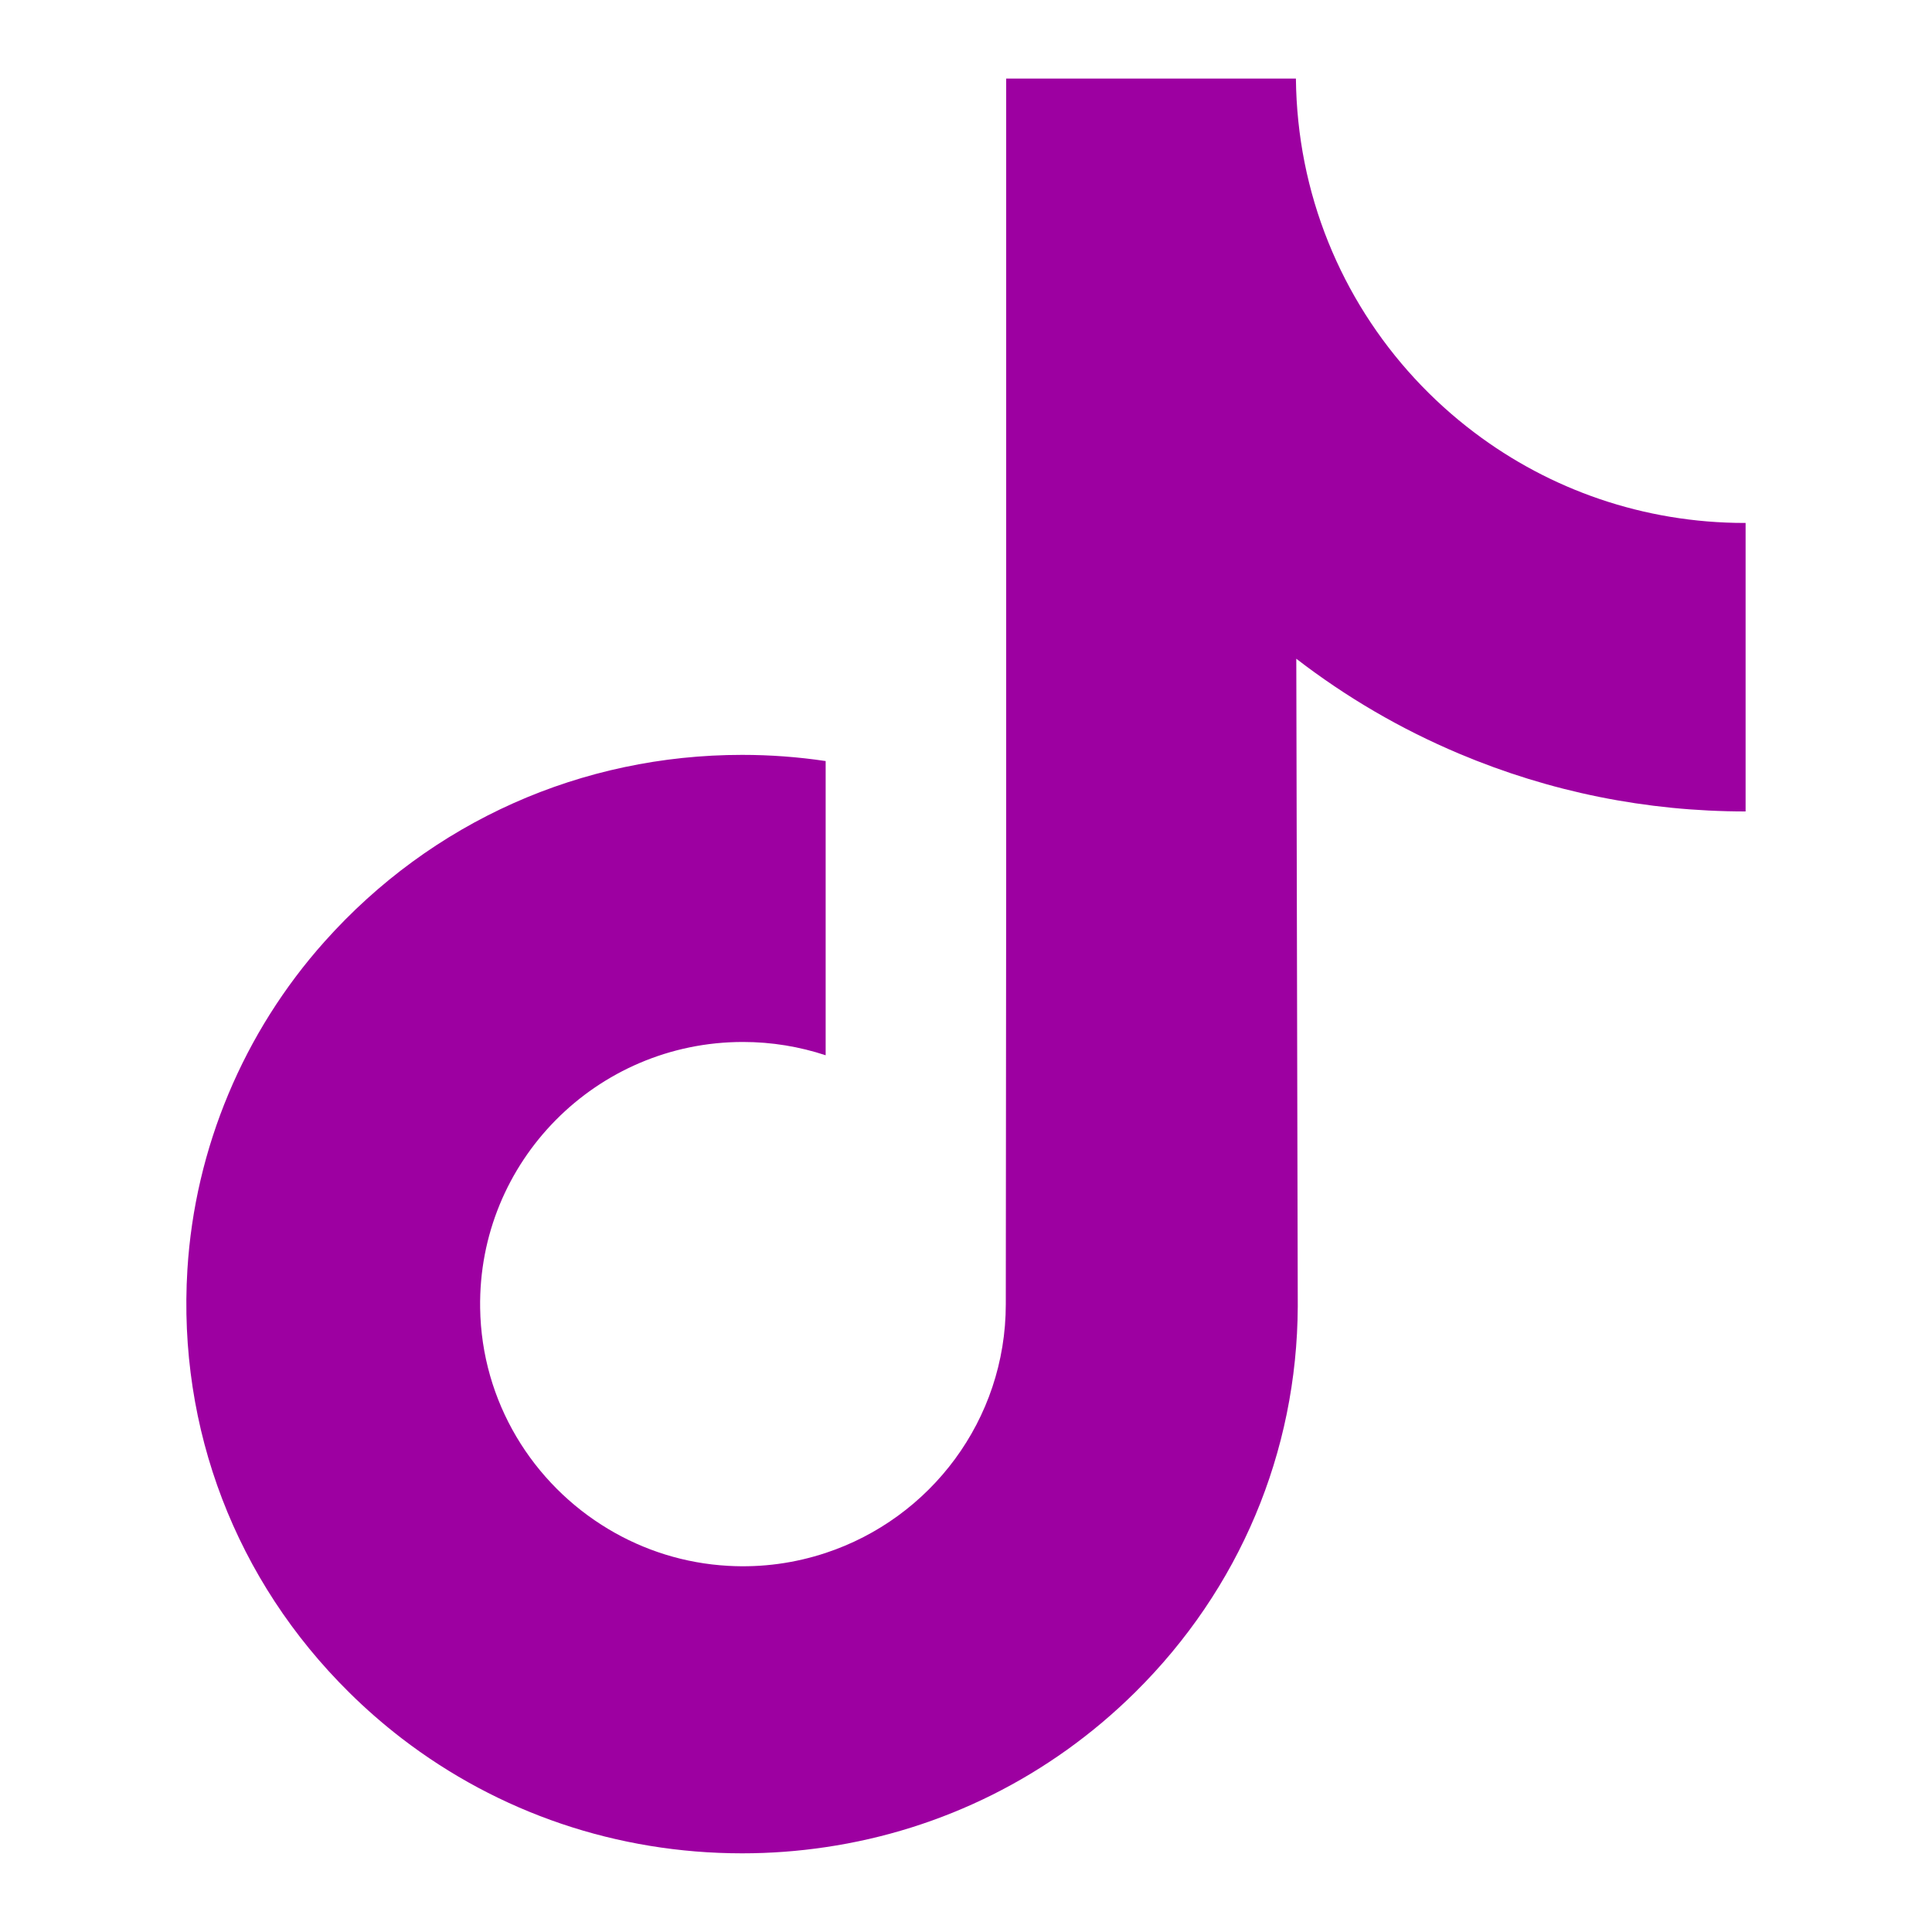 <svg width="25" height="25" viewBox="0 0 25 25" fill="none" xmlns="http://www.w3.org/2000/svg">
<path d="M22.577 6.767C21.264 6.767 20.053 6.333 19.081 5.599C17.965 4.758 17.164 3.525 16.881 2.103C16.811 1.751 16.773 1.389 16.769 1.017H13.02V11.263L13.015 16.875C13.015 18.376 12.038 19.648 10.684 20.095C10.291 20.225 9.866 20.287 9.424 20.262C8.86 20.231 8.331 20.061 7.872 19.786C6.894 19.201 6.231 18.14 6.213 16.927C6.184 15.03 7.718 13.483 9.614 13.483C9.988 13.483 10.347 13.544 10.684 13.655V10.854V9.848C10.329 9.795 9.968 9.768 9.603 9.768C7.528 9.768 5.587 10.63 4.2 12.184C3.151 13.358 2.522 14.857 2.425 16.427C2.298 18.491 3.053 20.453 4.518 21.9C4.733 22.113 4.959 22.31 5.195 22.492C6.451 23.458 7.986 23.982 9.603 23.982C9.968 23.982 10.329 23.955 10.684 23.902C12.194 23.679 13.588 22.987 14.687 21.9C16.038 20.565 16.785 18.792 16.793 16.904L16.774 8.524C17.419 9.021 18.123 9.433 18.88 9.752C20.056 10.248 21.304 10.5 22.588 10.5V7.777V6.767C22.589 6.767 22.578 6.767 22.577 6.767Z" fill="#9D00A1"/>
</svg>
